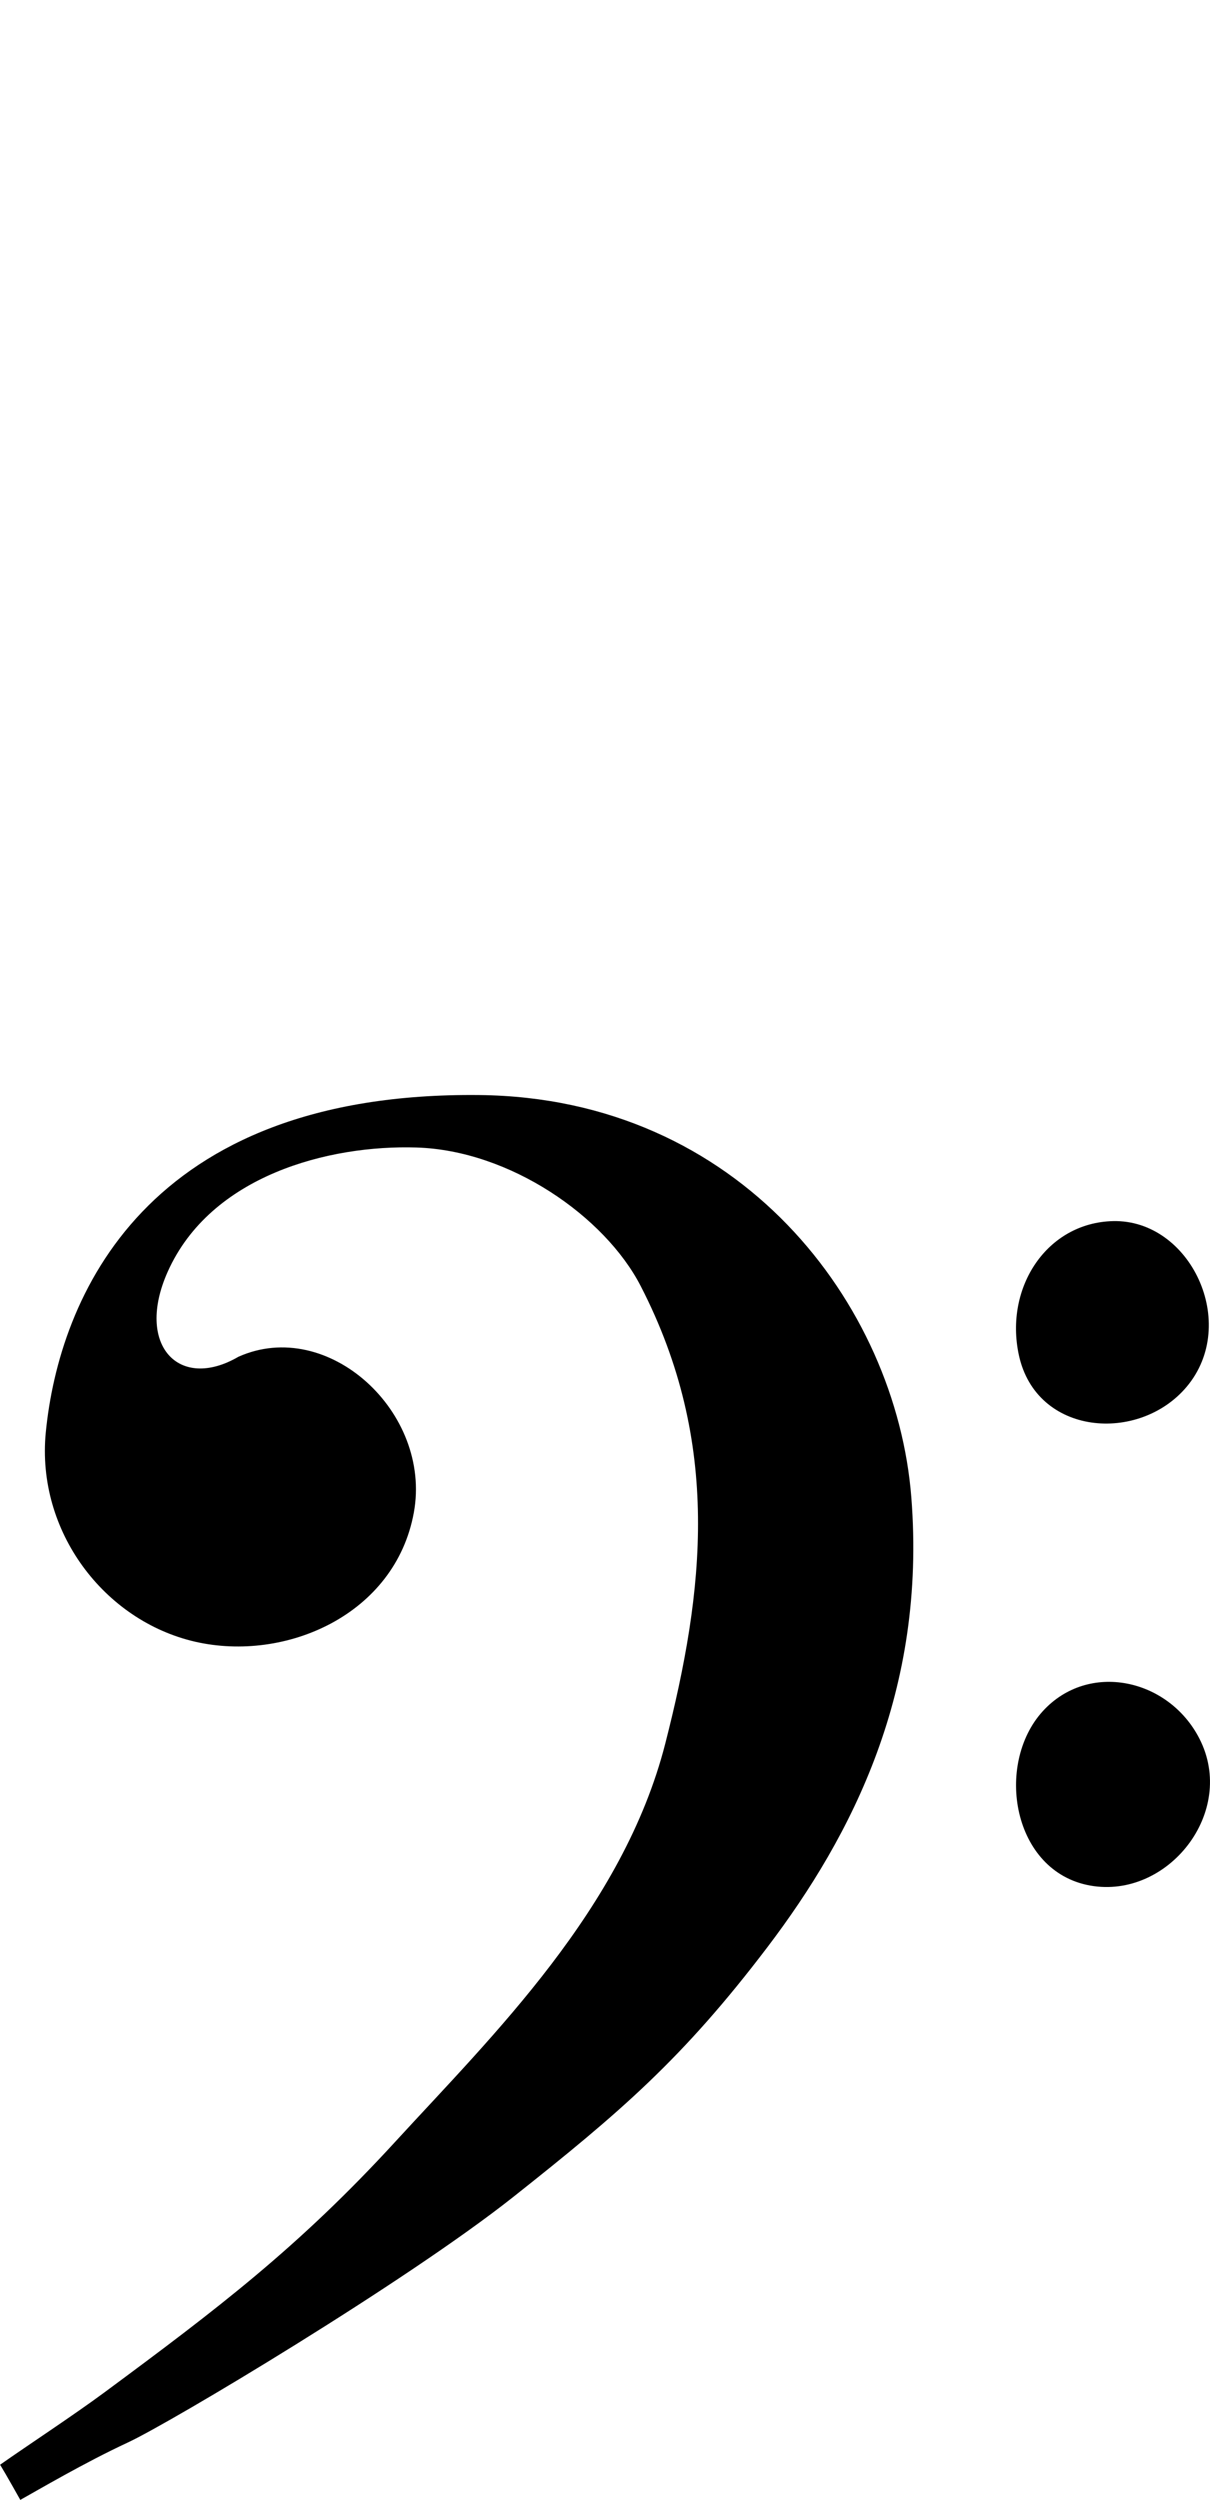 <?xml version="1.0" encoding="UTF-8" standalone="no"?>
<!-- Created with Inkscape (http://www.inkscape.org/) -->

<svg
   xmlns:dc="http://purl.org/dc/elements/1.1/"
   xmlns:cc="http://creativecommons.org/ns#"
   xmlns:rdf="http://www.w3.org/1999/02/22-rdf-syntax-ns#"
   xmlns:svg="http://www.w3.org/2000/svg"
   xmlns="http://www.w3.org/2000/svg"
   xmlns:sodipodi="http://sodipodi.sourceforge.net/DTD/sodipodi-0.dtd"
   xmlns:inkscape="http://www.inkscape.org/namespaces/inkscape"
   width="21.991mm"
   height="45.414mm"
   viewBox="0 0 21.991 45.414"
   version="1.1"
   id="svg8"
   inkscape:version="0.92.1 r15371"
   sodipodi:docname="light_f_clef.svg">
  <defs
     id="defs2" />
  <sodipodi:namedview
     id="base"
     pagecolor="#ffffff"
     bordercolor="#666666"
     borderopacity="1.0"
     inkscape:pageopacity="0.0"
     inkscape:pageshadow="2"
     inkscape:zoom="1.979899"
     inkscape:cx="-169.89614"
     inkscape:cy="160"
     inkscape:document-units="mm"
     inkscape:current-layer="layer1"
     showgrid="false"
     inkscape:window-width="1855"
     inkscape:window-height="1056"
     inkscape:window-x="65"
     inkscape:window-y="24"
     inkscape:window-maximized="1" />
  <g
     inkscape:label="Layer 1"
     inkscape:groupmode="layer"
     id="layer1"
     transform="translate(0,-251.586)">
    <path
       d="m 20.232,273.769 c 1.403,-0.03 2.301,1.863 1.333,3.012 -0.867,1.028 -2.732,0.889 -3.048,-0.579 -0.265,-1.232 0.513,-2.407 1.715,-2.433 z m -1.28,8.903 c 0.831,-0.911 2.286,-0.595 2.846,0.497 0.687,1.339 -0.577,2.92 -1.982,2.671 -1.418,-0.251 -1.741,-2.205 -0.864,-3.168 z M 8.711,271.479 c 4.739,0.05 7.576,3.799 7.852,7.309 0.275,3.51 -1.071,6.135 -2.612,8.166 -1.542,2.031 -2.678,3.002 -4.622,4.542 -1.944,1.54 -6.229,4.101 -7.009,4.463 -0.78,0.362 -1.624,0.859 -1.951,1.041 0,0 -0.266,-0.475 -0.367,-0.639 C 0.507,296.006 1.334,295.464 1.902,295.044 3.943,293.534 5.419,292.418 7.187,290.49 c 1.768,-1.928 4.137,-4.231 4.904,-7.23 0.709,-2.772 1.025,-5.453 -0.446,-8.31 -0.653,-1.268 -2.38,-2.465 -4.074,-2.518 -1.59,-0.05 -3.741,0.504 -4.524,2.259 -0.592,1.328 0.203,2.172 1.285,1.543 1.627,-0.729 3.523,1.006 3.189,2.832 -0.339,1.853 -2.33,2.721 -3.974,2.344 C 1.891,281.029 0.658,279.401 0.832,277.609 1.072,275.157 2.64,271.414 8.711,271.479 Z"
       inkscape:connector-curvature="0"
       id="path2992-4"
       style="stroke-width:0.265;fill:#000000" />
  </g>
</svg>
